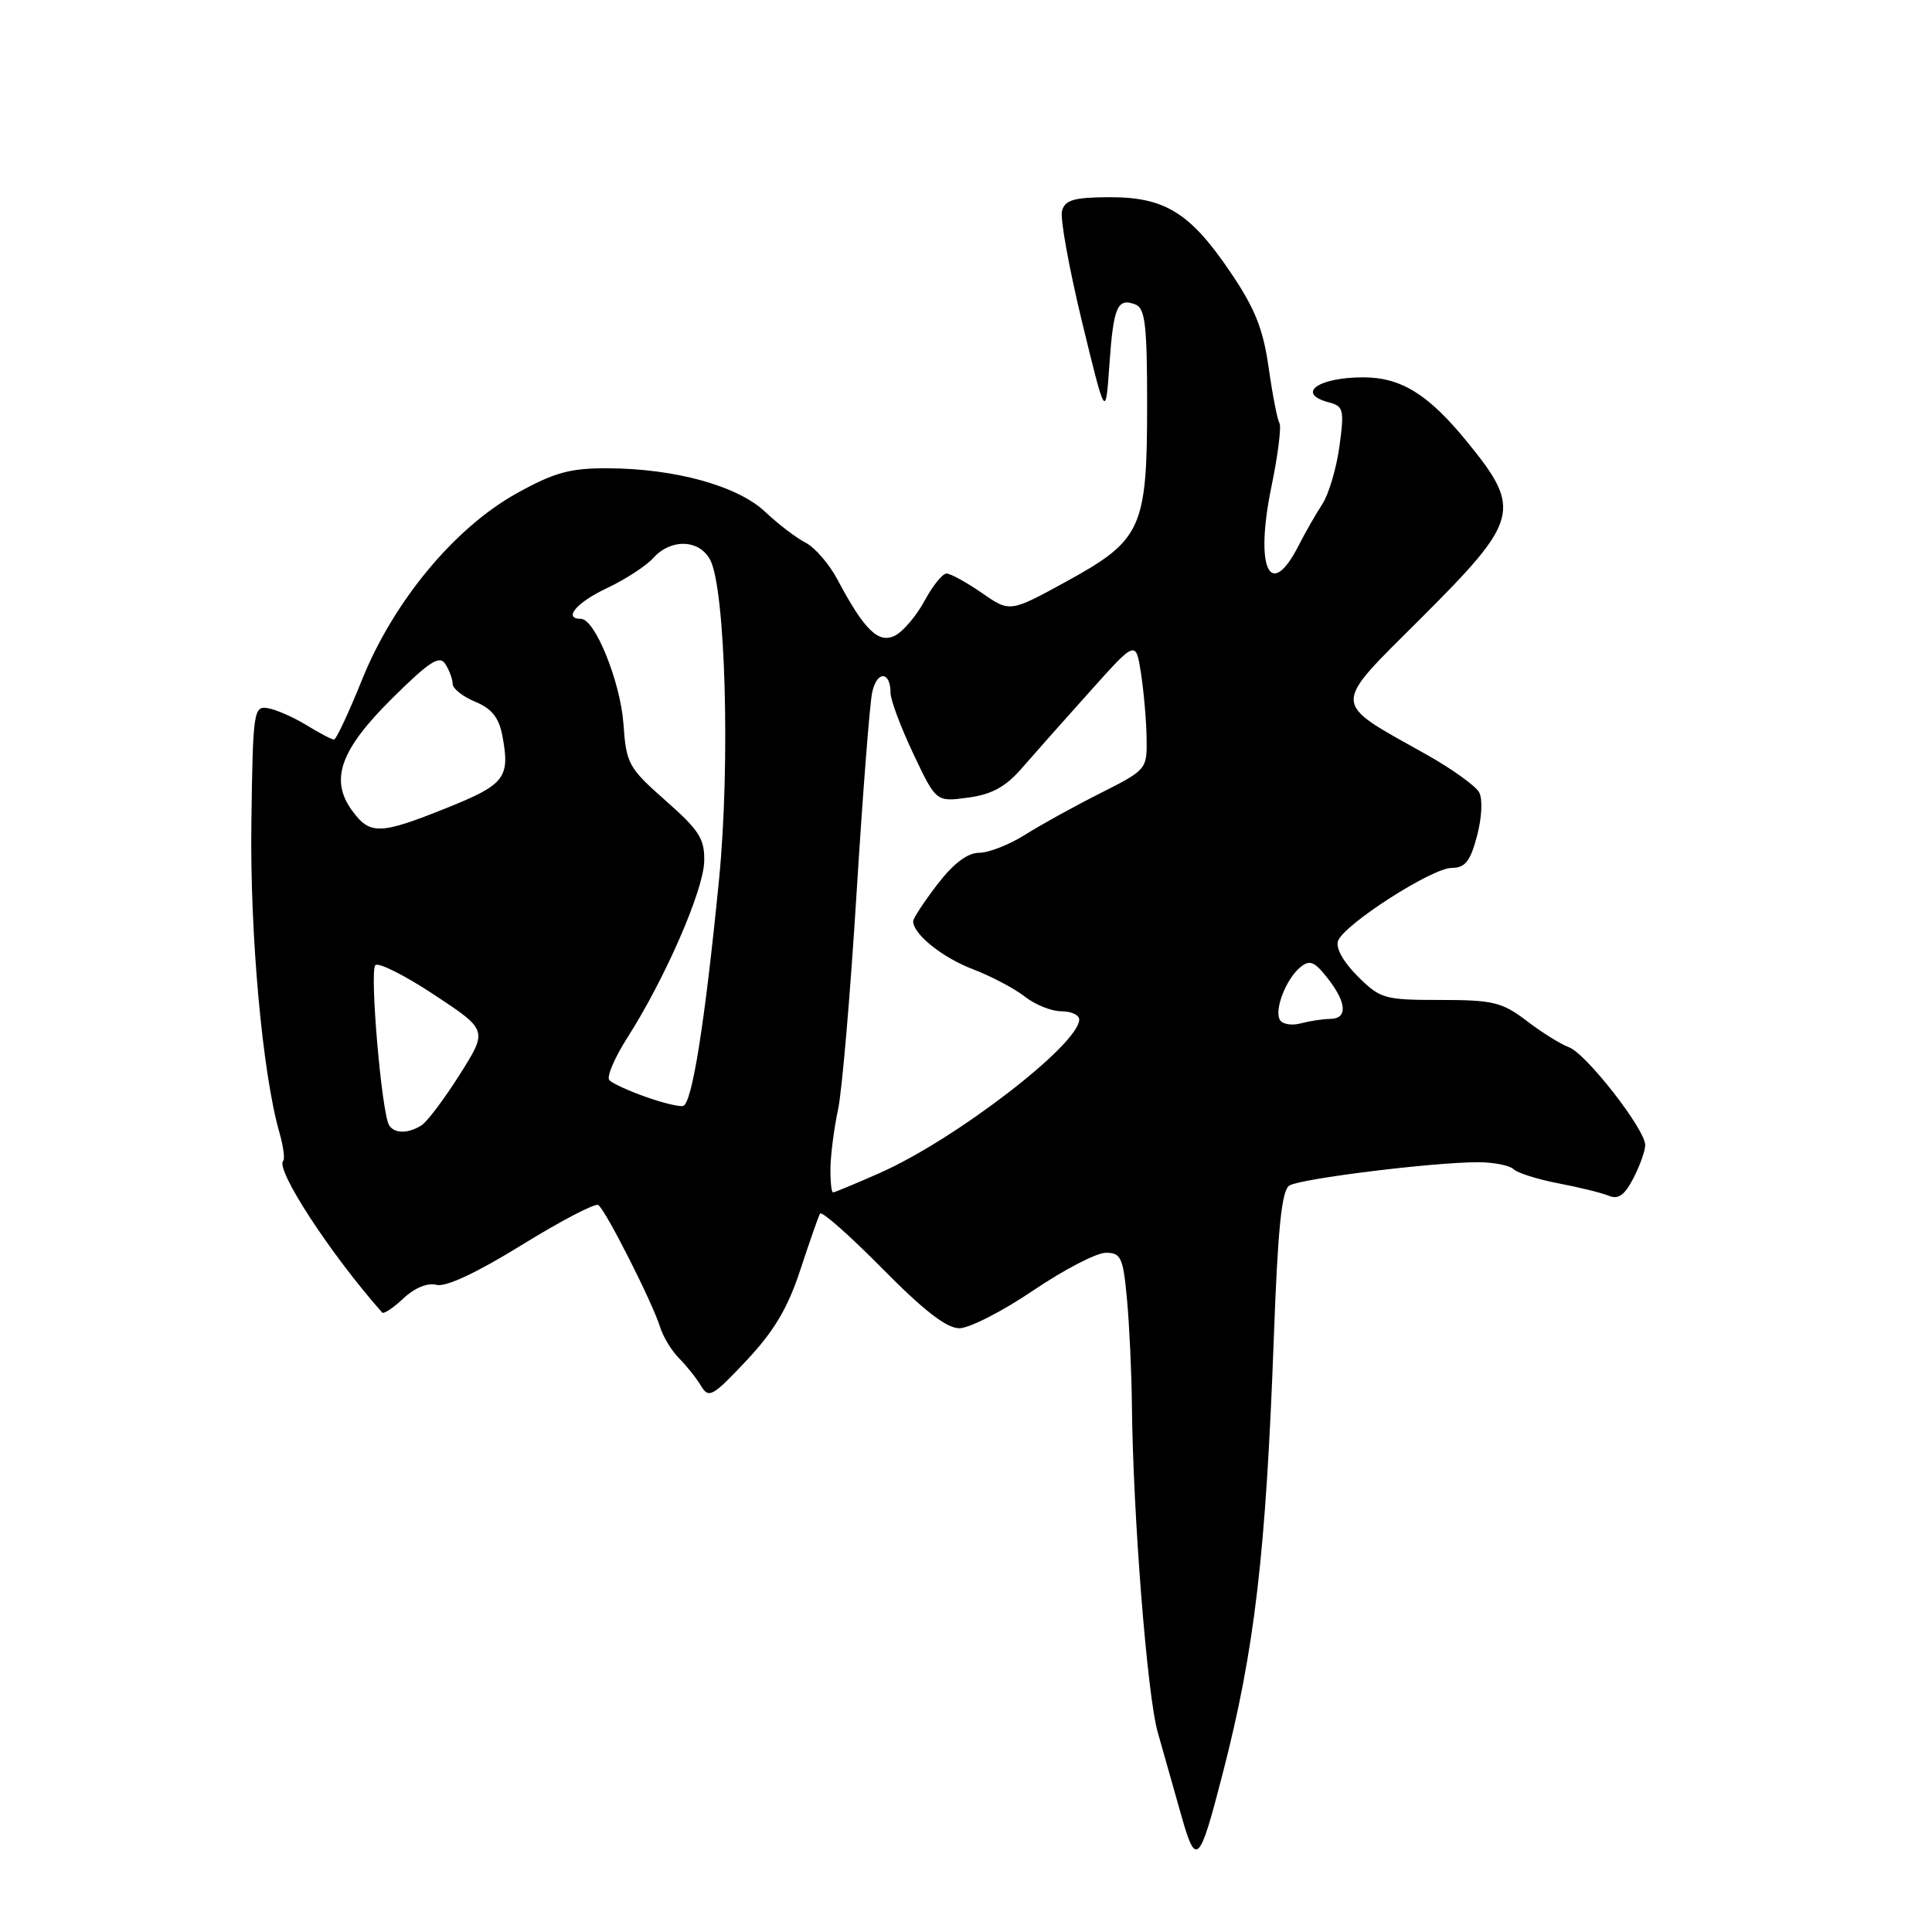 <?xml version="1.0" encoding="UTF-8" standalone="no"?>
<!DOCTYPE svg PUBLIC "-//W3C//DTD SVG 1.1//EN" "http://www.w3.org/Graphics/SVG/1.1/DTD/svg11.dtd" >
<svg xmlns="http://www.w3.org/2000/svg" xmlns:xlink="http://www.w3.org/1999/xlink" version="1.1" viewBox="0 0 256 256">
 <g >
 <path fill="currentColor"
d=" M 162.02 234.98 C 166.26 218.54 167.73 205.95 168.79 177.21 C 169.32 162.71 169.83 157.72 170.85 157.09 C 172.34 156.17 189.90 154.00 195.84 154.00 C 197.91 154.00 200.03 154.42 200.55 154.92 C 201.07 155.43 203.75 156.27 206.50 156.80 C 209.25 157.32 212.26 158.07 213.18 158.45 C 214.42 158.97 215.28 158.36 216.43 156.13 C 217.29 154.46 218.00 152.48 218.00 151.73 C 218.00 149.65 210.18 139.61 207.90 138.77 C 206.80 138.36 204.27 136.79 202.28 135.26 C 199.03 132.79 197.83 132.50 190.84 132.50 C 183.42 132.50 182.88 132.34 179.88 129.34 C 177.97 127.43 176.95 125.58 177.30 124.66 C 178.15 122.45 189.76 115.00 192.36 115.00 C 194.13 115.00 194.82 114.14 195.71 110.78 C 196.35 108.38 196.48 105.89 196.00 105.00 C 195.54 104.14 192.38 101.87 188.99 99.97 C 176.25 92.81 176.28 93.91 188.39 81.82 C 201.31 68.91 201.69 67.48 194.44 58.59 C 189.28 52.25 185.66 50.00 180.63 50.00 C 174.62 50.00 171.67 52.16 176.10 53.32 C 178.03 53.82 178.14 54.31 177.48 59.16 C 177.08 62.07 176.06 65.51 175.21 66.80 C 174.37 68.09 172.96 70.54 172.09 72.26 C 168.28 79.74 166.23 75.33 168.47 64.49 C 169.34 60.30 169.81 56.51 169.53 56.05 C 169.25 55.60 168.61 52.29 168.10 48.69 C 167.37 43.55 166.27 40.82 163.00 36.01 C 157.67 28.15 154.33 26.10 146.92 26.13 C 142.26 26.16 141.10 26.50 140.72 27.96 C 140.46 28.95 141.66 35.55 143.37 42.63 C 146.50 55.50 146.50 55.50 147.00 48.33 C 147.54 40.62 148.06 39.42 150.46 40.35 C 151.74 40.84 152.00 43.11 152.00 53.57 C 152.00 70.02 151.30 71.56 141.32 77.04 C 133.82 81.15 133.82 81.15 130.11 78.57 C 128.06 77.16 125.96 76.00 125.42 76.00 C 124.89 76.00 123.59 77.61 122.53 79.57 C 121.48 81.53 119.73 83.61 118.65 84.19 C 116.44 85.37 114.54 83.53 110.96 76.78 C 109.88 74.74 107.98 72.55 106.75 71.91 C 105.51 71.28 103.10 69.44 101.39 67.82 C 97.75 64.38 89.45 62.08 80.50 62.05 C 75.55 62.03 73.45 62.60 68.50 65.35 C 60.26 69.91 52.18 79.64 47.98 90.04 C 46.22 94.42 44.54 98.00 44.26 98.00 C 43.97 98.00 42.33 97.14 40.62 96.09 C 38.90 95.04 36.61 94.03 35.51 93.84 C 33.61 93.51 33.51 94.14 33.31 109.00 C 33.10 123.74 34.77 142.23 37.03 150.09 C 37.54 151.89 37.77 153.57 37.53 153.81 C 36.43 154.90 43.77 166.16 50.64 173.92 C 50.84 174.15 52.11 173.31 53.46 172.04 C 54.95 170.64 56.66 169.94 57.84 170.25 C 59.07 170.57 63.15 168.66 69.13 164.97 C 74.28 161.79 78.85 159.40 79.27 159.67 C 80.21 160.25 86.44 172.55 87.47 175.85 C 87.87 177.14 89.00 179.00 89.99 179.99 C 90.97 180.97 92.28 182.61 92.89 183.64 C 93.91 185.34 94.42 185.06 98.91 180.28 C 102.56 176.40 104.39 173.32 106.04 168.28 C 107.27 164.55 108.44 161.19 108.66 160.81 C 108.87 160.43 112.57 163.69 116.88 168.06 C 122.36 173.62 125.42 176.00 127.11 176.00 C 128.44 176.00 132.84 173.75 136.90 171.00 C 140.96 168.25 145.29 166.00 146.52 166.00 C 148.55 166.00 148.82 166.61 149.34 172.25 C 149.65 175.69 149.94 181.88 149.98 186.00 C 150.12 200.65 152.01 224.68 153.41 229.55 C 154.18 232.27 155.58 237.18 156.50 240.46 C 158.48 247.49 158.91 247.06 162.02 234.98 Z  M 110.04 154.75 C 110.07 152.96 110.52 149.47 111.05 147.00 C 111.58 144.53 112.67 131.70 113.49 118.50 C 114.31 105.30 115.24 93.26 115.57 91.74 C 116.19 88.85 118.00 88.90 118.00 91.81 C 118.00 92.74 119.36 96.37 121.02 99.88 C 124.04 106.26 124.04 106.26 128.27 105.69 C 131.41 105.27 133.24 104.27 135.38 101.81 C 136.96 99.99 141.01 95.42 144.38 91.67 C 150.50 84.83 150.50 84.83 151.18 89.17 C 151.55 91.55 151.89 95.41 151.93 97.74 C 152.00 101.95 151.96 101.99 145.79 105.11 C 142.37 106.83 137.88 109.31 135.81 110.62 C 133.73 111.93 131.00 113.00 129.73 113.00 C 128.21 113.00 126.34 114.41 124.21 117.18 C 122.45 119.48 121.00 121.68 121.00 122.07 C 121.00 123.78 124.86 126.88 128.92 128.43 C 131.35 129.36 134.44 130.99 135.80 132.06 C 137.16 133.13 139.33 134.00 140.63 134.00 C 141.94 134.00 143.00 134.49 143.00 135.09 C 143.00 138.37 126.60 150.99 116.59 155.42 C 113.38 156.84 110.58 158.00 110.38 158.00 C 110.17 158.00 110.02 156.54 110.04 154.75 Z  M 51.56 149.10 C 50.57 147.50 48.95 128.65 49.74 127.89 C 50.16 127.49 53.68 129.26 57.56 131.83 C 64.63 136.50 64.63 136.50 60.92 142.38 C 58.88 145.61 56.60 148.64 55.85 149.11 C 54.09 150.23 52.26 150.23 51.56 149.10 Z  M 85.50 145.32 C 83.30 144.54 81.16 143.56 80.75 143.14 C 80.33 142.73 81.42 140.17 83.16 137.45 C 88.10 129.71 93.20 118.03 93.31 114.18 C 93.39 111.16 92.69 110.05 88.20 106.09 C 83.27 101.74 82.98 101.21 82.61 95.92 C 82.21 90.35 78.84 82.00 76.98 82.00 C 74.56 82.00 76.39 79.83 80.40 77.94 C 82.83 76.80 85.60 75.00 86.56 73.94 C 88.90 71.34 92.64 71.46 94.09 74.16 C 96.13 77.98 96.78 101.22 95.28 116.50 C 93.40 135.56 91.70 146.30 90.50 146.55 C 89.95 146.66 87.70 146.11 85.50 145.32 Z  M 169.61 135.17 C 168.80 133.87 170.38 129.76 172.29 128.17 C 173.54 127.14 174.16 127.38 175.90 129.60 C 178.46 132.85 178.60 135.00 176.25 135.01 C 175.29 135.02 173.54 135.29 172.36 135.60 C 171.19 135.92 169.95 135.72 169.61 135.17 Z  M 46.65 107.40 C 43.66 103.30 45.09 99.33 52.04 92.46 C 56.95 87.60 58.25 86.78 59.02 88.00 C 59.54 88.83 59.98 90.01 59.98 90.63 C 59.99 91.25 61.34 92.31 62.98 92.99 C 65.16 93.89 66.12 95.10 66.57 97.51 C 67.61 103.06 66.91 103.96 59.18 107.06 C 50.32 110.62 49.02 110.65 46.65 107.40 Z "/>
</g>
</svg>